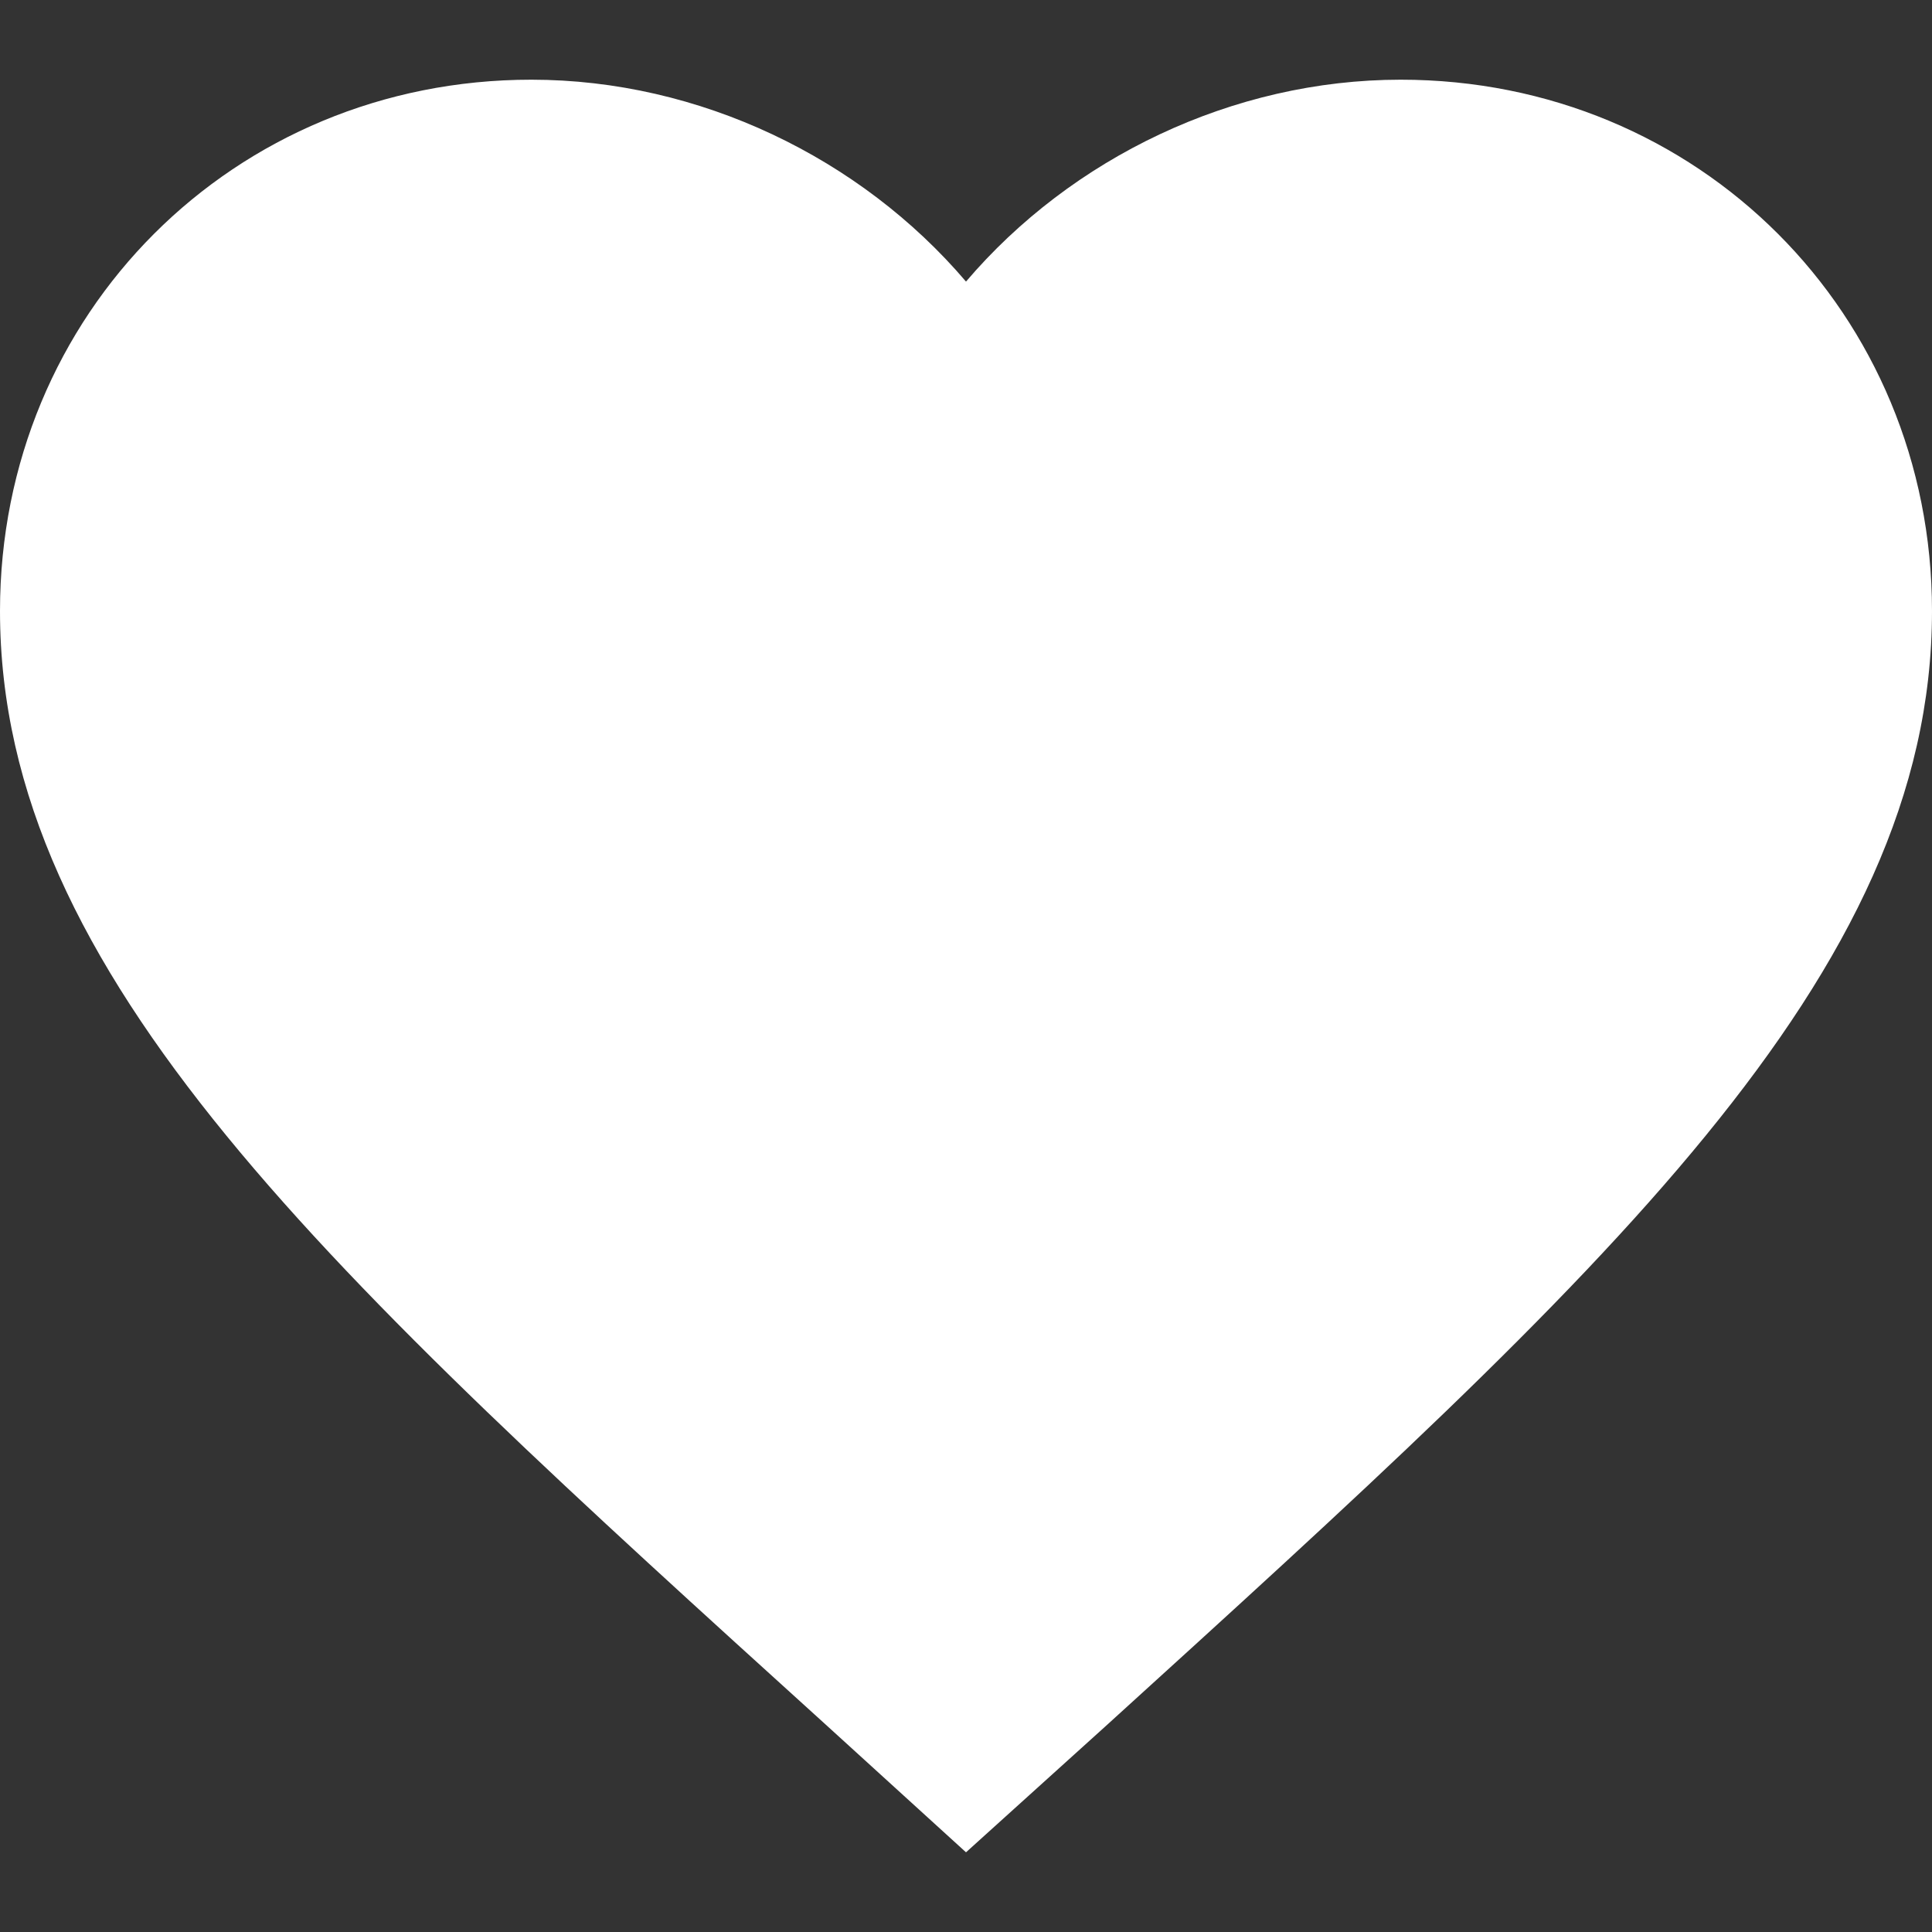 <svg width="20" height="20" viewBox="0 0 20 20" fill="none" xmlns="http://www.w3.org/2000/svg">
<rect x="0" y="0" width="20" height="20" fill="#333333" stroke="none"/>
<path d="M10 19.175L8.55 17.855C3.4 13.185 0 10.105 0 6.325C0 3.245 2.42 0.825 5.5 0.825C7.24 0.825 8.91 1.635 10 2.915C11.09 1.635 12.76 0.825 14.5 0.825C17.58 0.825 20 3.245 20 6.325C20 10.105 16.6 13.185 11.45 17.865L10 19.175Z" fill="white"/>
</svg>
